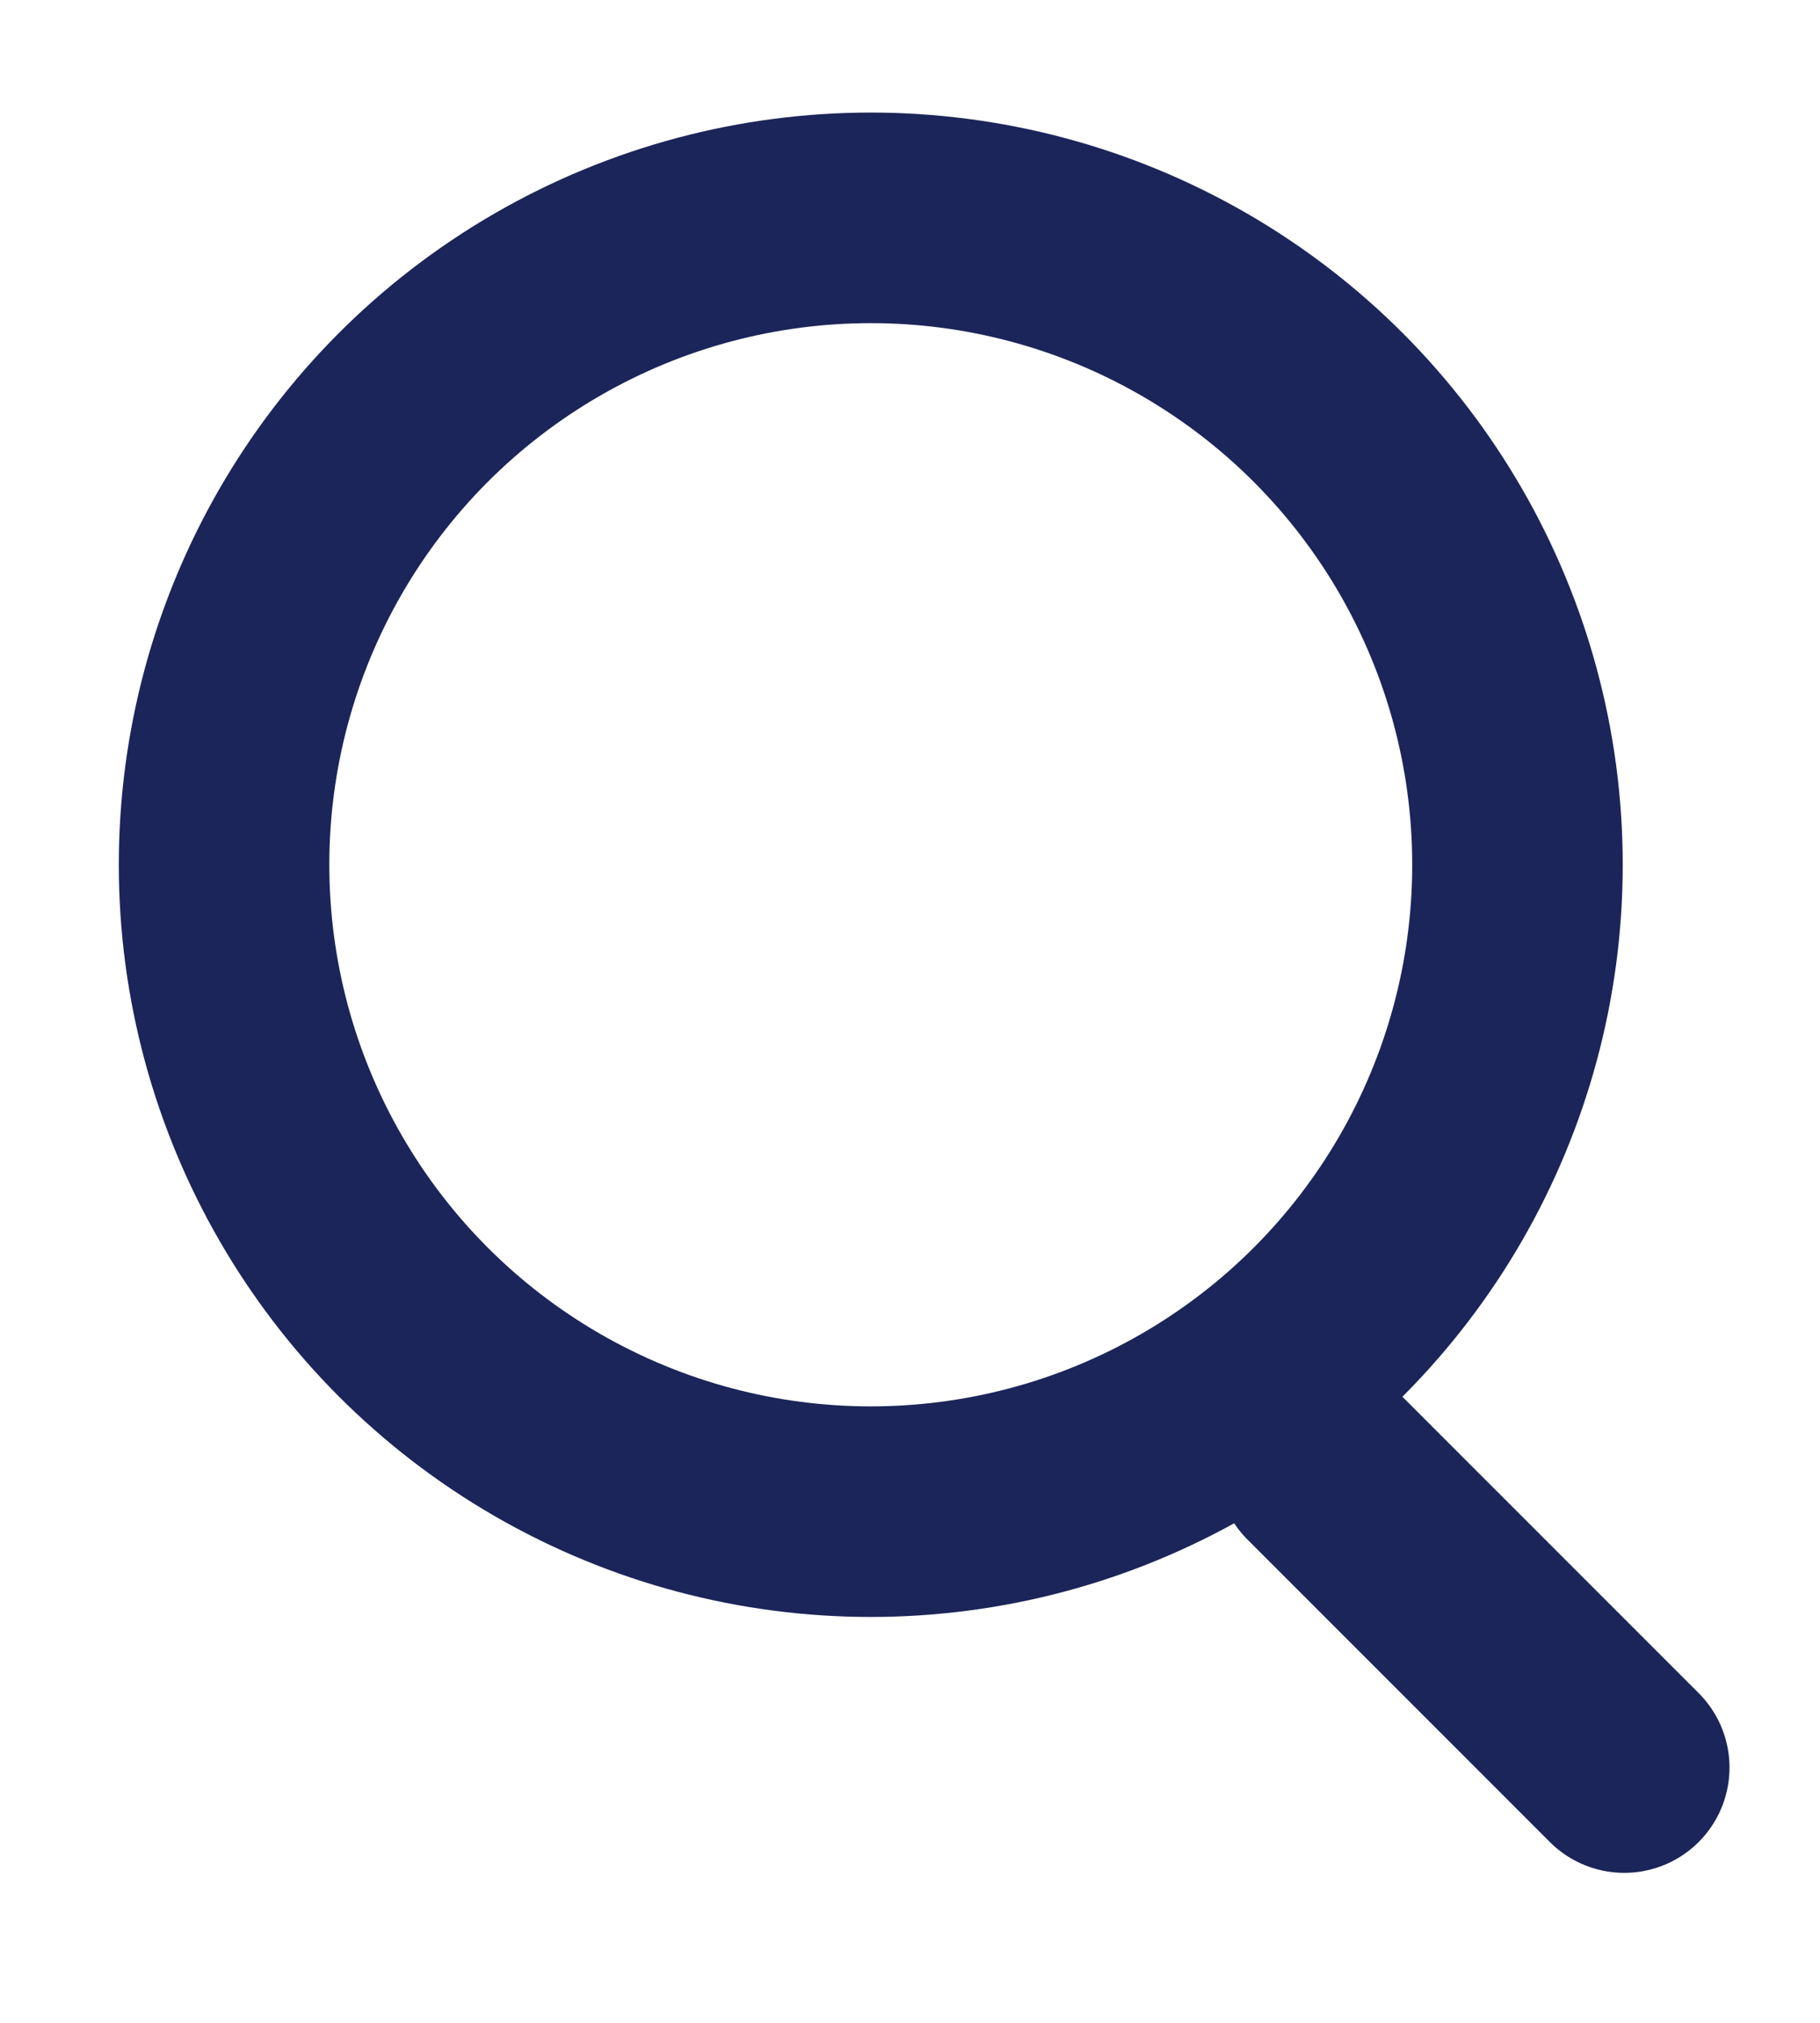 <svg width="9" height="10" viewBox="0 0 9 10" fill="none" xmlns="http://www.w3.org/2000/svg">
<circle cx="4.306" cy="4.275" r="3.198" stroke="#1B2559" stroke-width="1.041"/>
<line x1="8.032" y1="8.738" x2="6.537" y2="7.243" stroke="#1B2559" stroke-width="1.041" stroke-linecap="round"/>
</svg>

